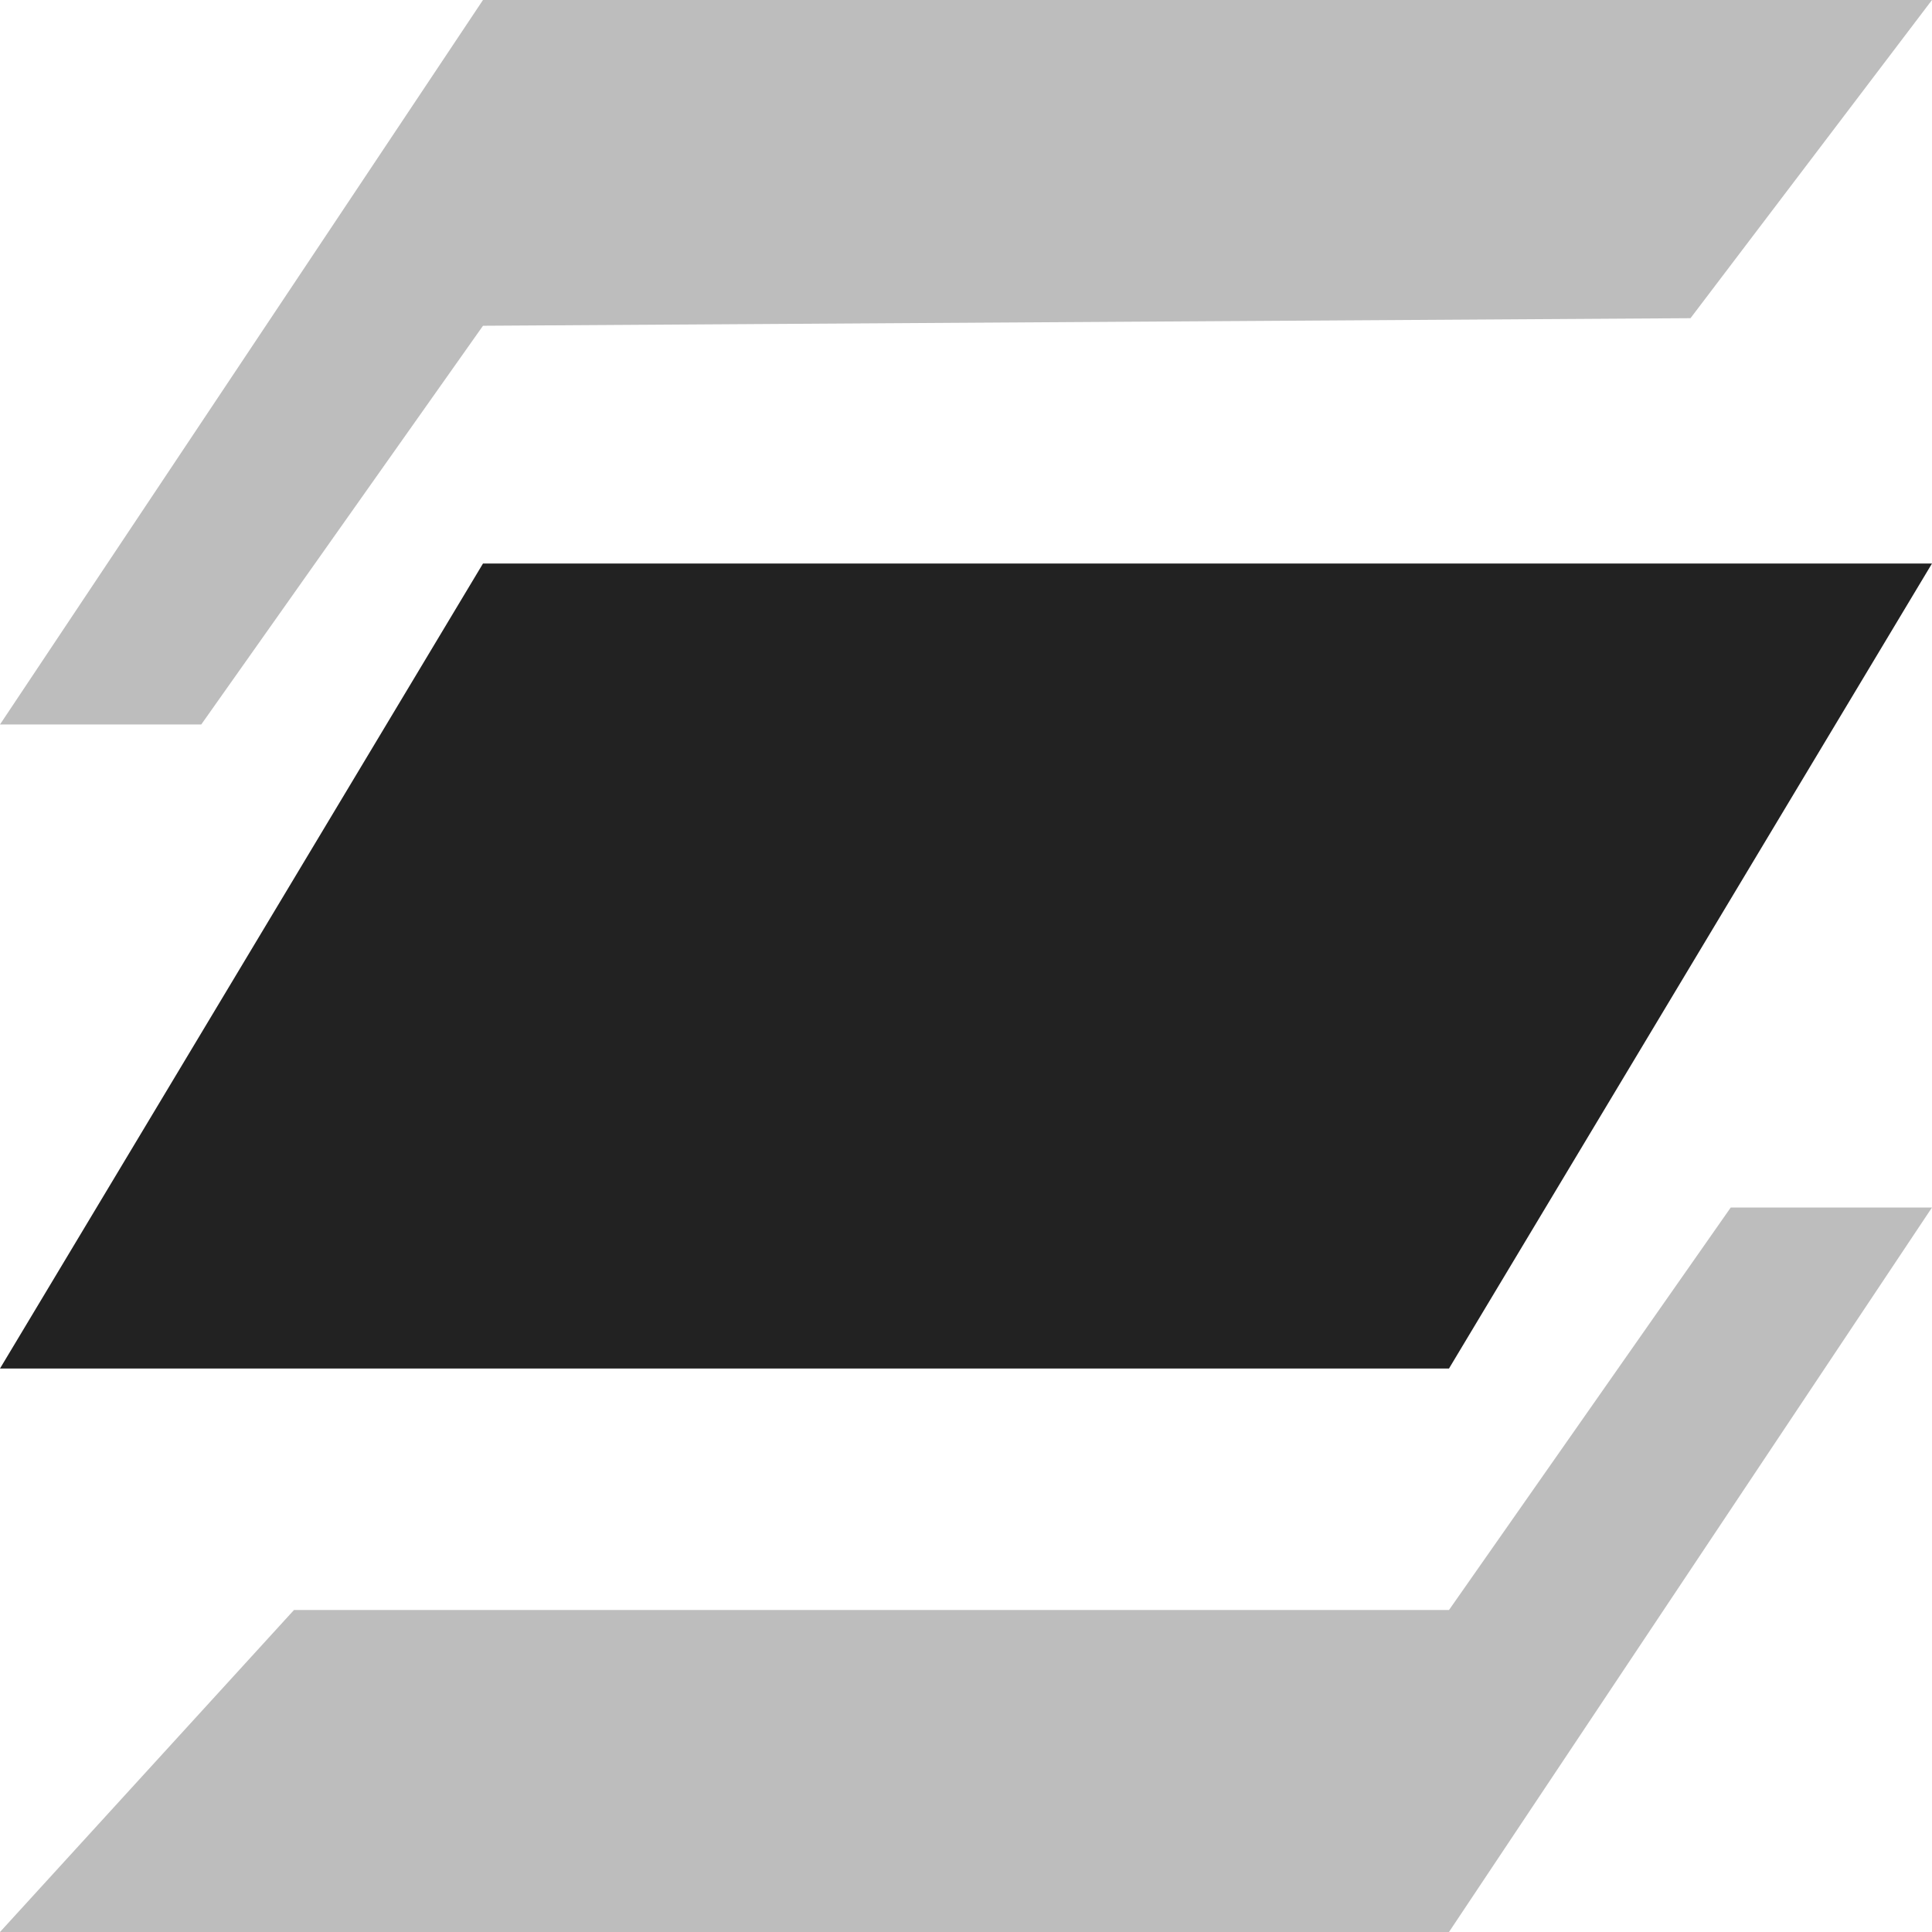 <?xml version="1.0" encoding="UTF-8"?>
<svg id="svg30571" width="24" height="24" version="1.1" viewBox="0 0 24 24" xmlns="http://www.w3.org/2000/svg" xmlns:cc="http://creativecommons.org/ns#" xmlns:dc="http://purl.org/dc/elements/1.1/" xmlns:osb="http://www.openswatchbook.org/uri/2009/osb" xmlns:rdf="http://www.w3.org/1999/02/22-rdf-syntax-ns#">
 <g id="layer1" transform="translate(0 -1028.4)">
  <g id="g4257">
   <rect id="rect6884" y="1028.4" width="24" height="24" style="fill:none;opacity:.3"/>
   <g id="gimp-layers" transform="matrix(1.5 0 0 1.5 -61.5 369.86)">
    <rect id="rect11958" x="41" y="439" width="16" height="16" style="fill:none"/>
   </g>
   <path id="path8" d="m6 1035.4-6 10h18l6-10z" style="fill:#222;stroke-width:1.586"/>
   <path id="path8-4" d="m24 1028.4-18-3e-4 -6 9h2.5l3.5-4.953 15-0.094 3-3.953z" style="fill:#222;opacity:.3;stroke-width:1.505"/>
   <path id="path8-4-3" d="m24 1043.4h-2.5l-3.5 5h-14.348l-3.652 4h18z" style="fill:#222;opacity:.3;stroke-width:1.505"/>
  </g>
 </g>
</svg>
